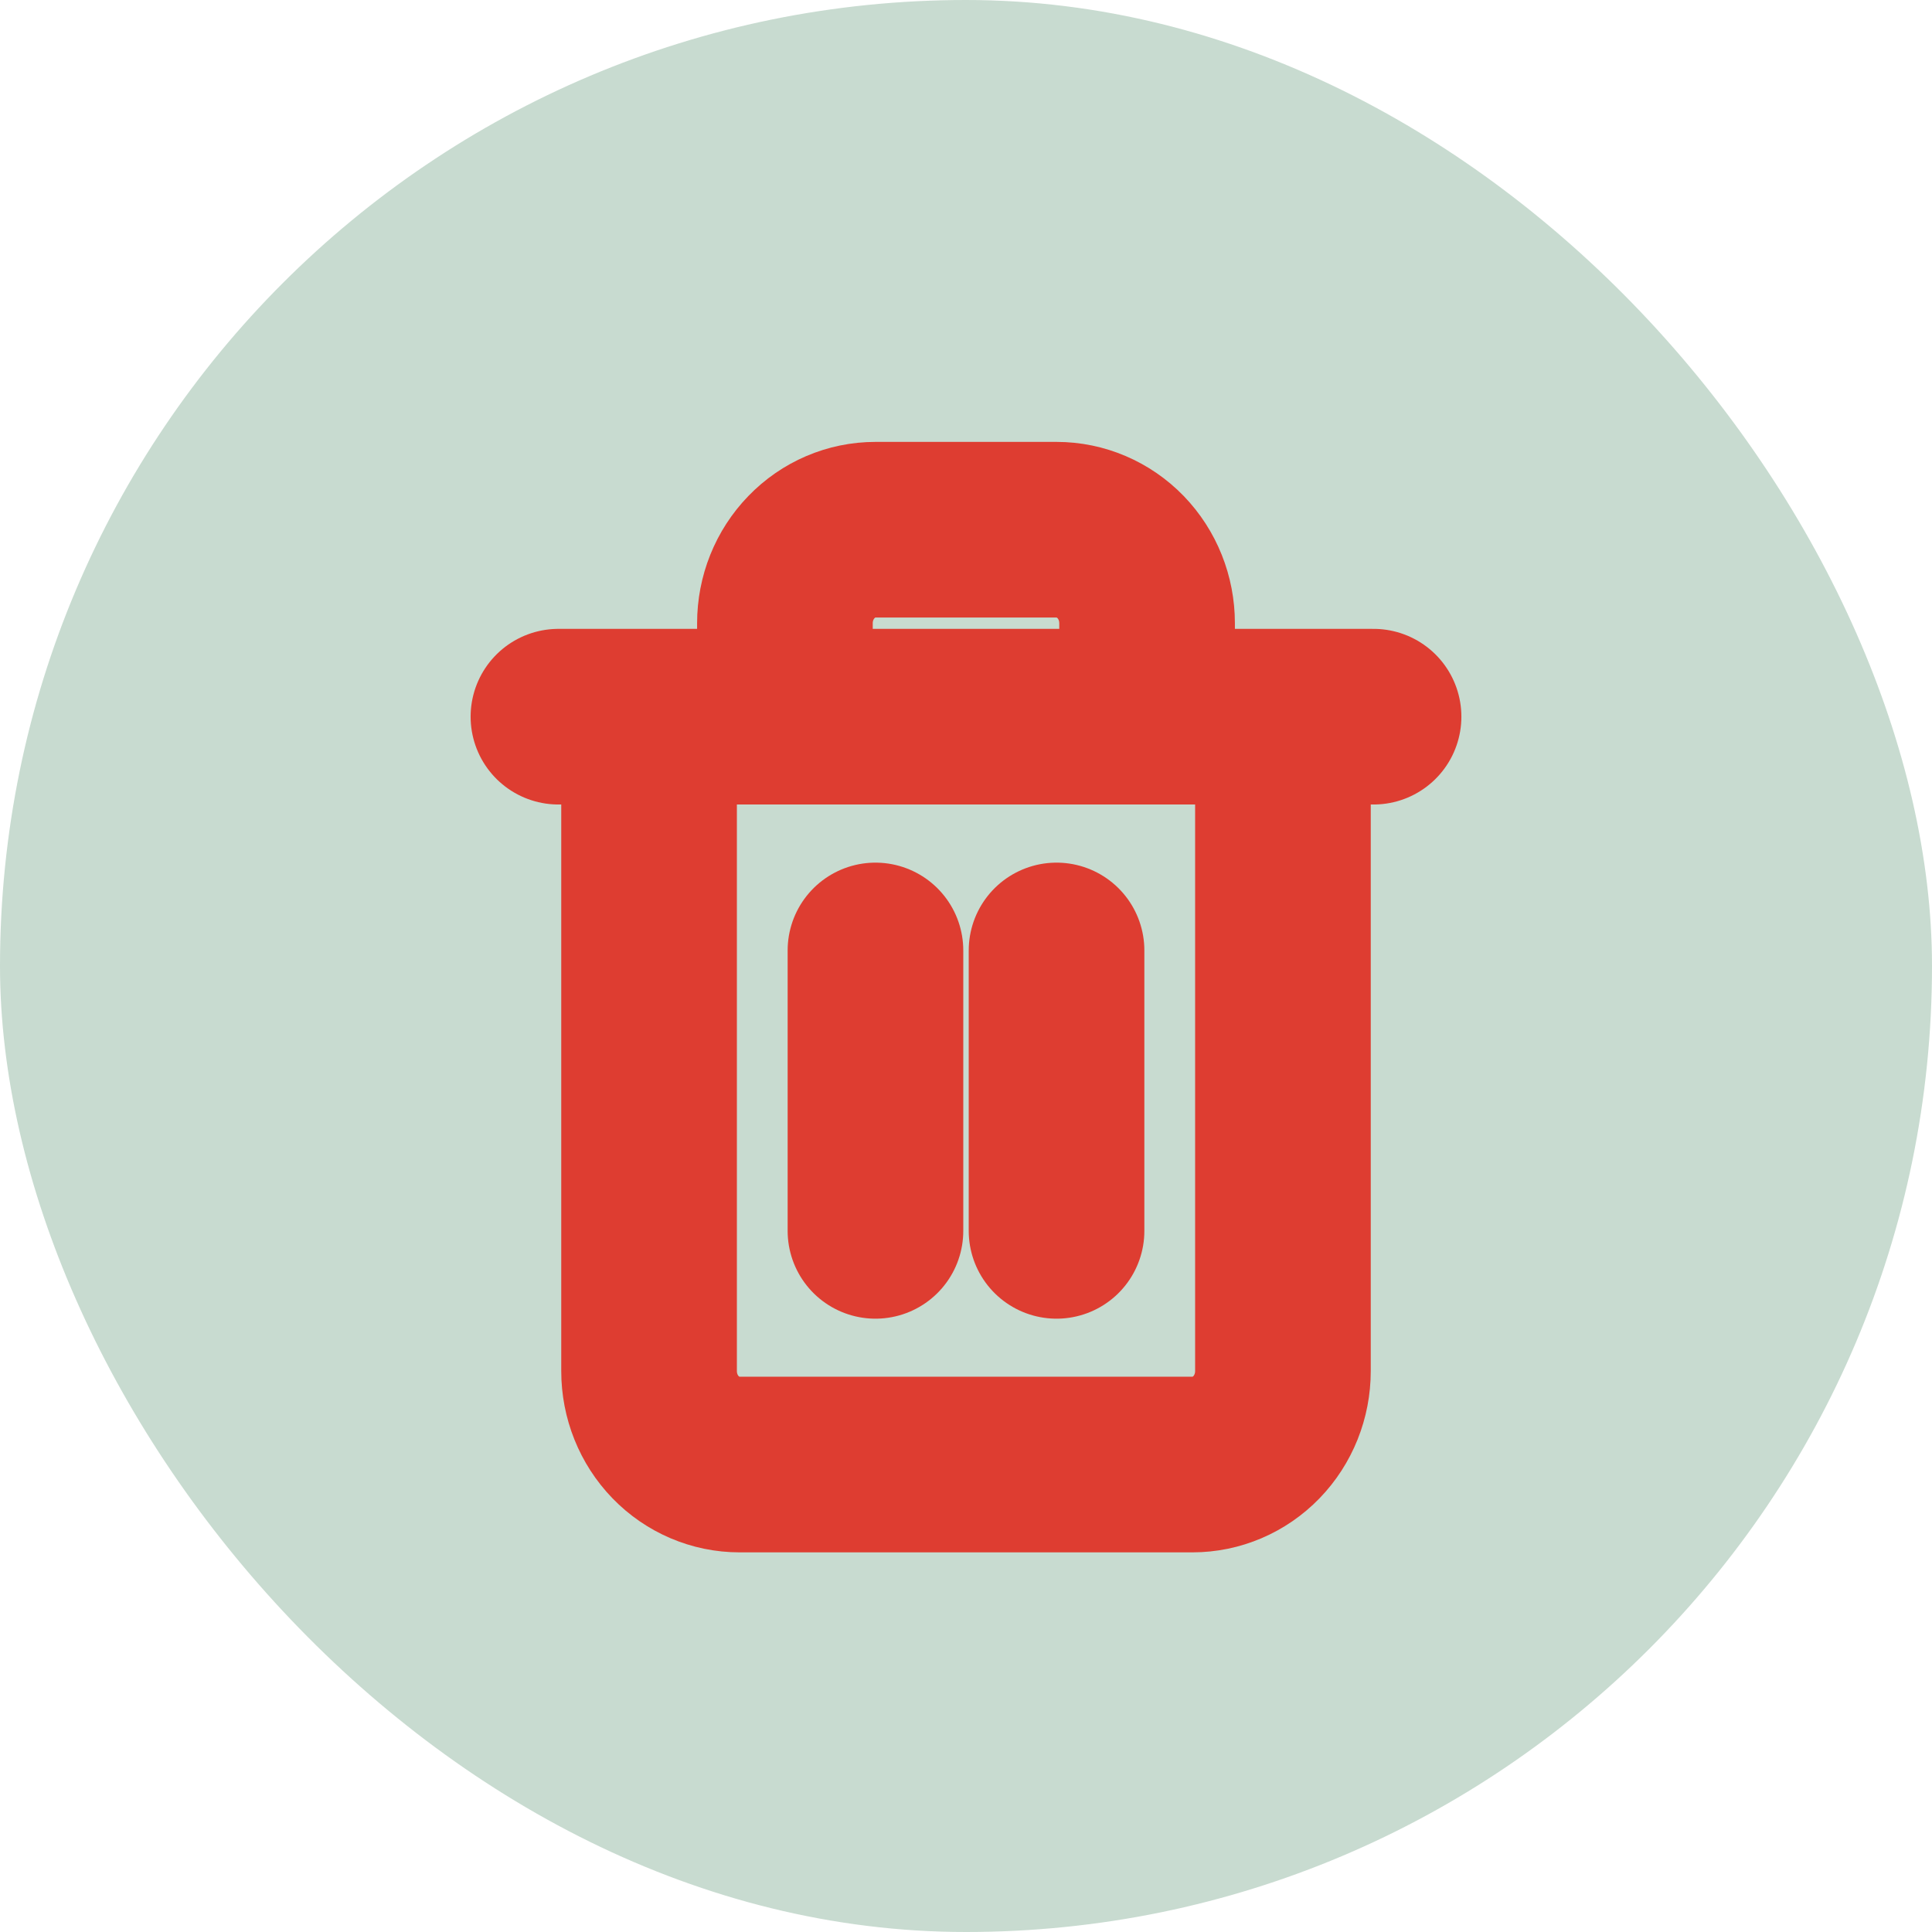 <svg width="22" height="22" viewBox="0 0 22 22" fill="none" xmlns="http://www.w3.org/2000/svg">
<rect width="22" height="22" rx="11" fill="#B3CDBF" fill-opacity="0.73"/>
<g clip-path="url(#clip0_192_432)">
<path d="M9.969 10.823V14.016M12.031 10.823V14.016M14.609 8.161V15.613C14.609 15.895 14.501 16.166 14.307 16.366C14.114 16.565 13.852 16.677 13.578 16.677H8.422C8.148 16.677 7.886 16.565 7.693 16.366C7.499 16.166 7.391 15.895 7.391 15.613V8.161M6.359 8.161H15.641M8.938 8.161V7.097C8.938 6.814 9.046 6.544 9.24 6.344C9.433 6.144 9.695 6.032 9.969 6.032H12.031C12.305 6.032 12.567 6.144 12.761 6.344C12.954 6.544 13.062 6.814 13.062 7.097V8.161" stroke="#DE3D31" stroke-width="2" stroke-linecap="round" stroke-linejoin="round"/>
</g>
<defs>
<clipPath id="clip0_192_432">
<rect width="12.375" height="12.774" fill="white" transform="translate(4.812 4.968)"/>
</clipPath>
</defs>
</svg>
